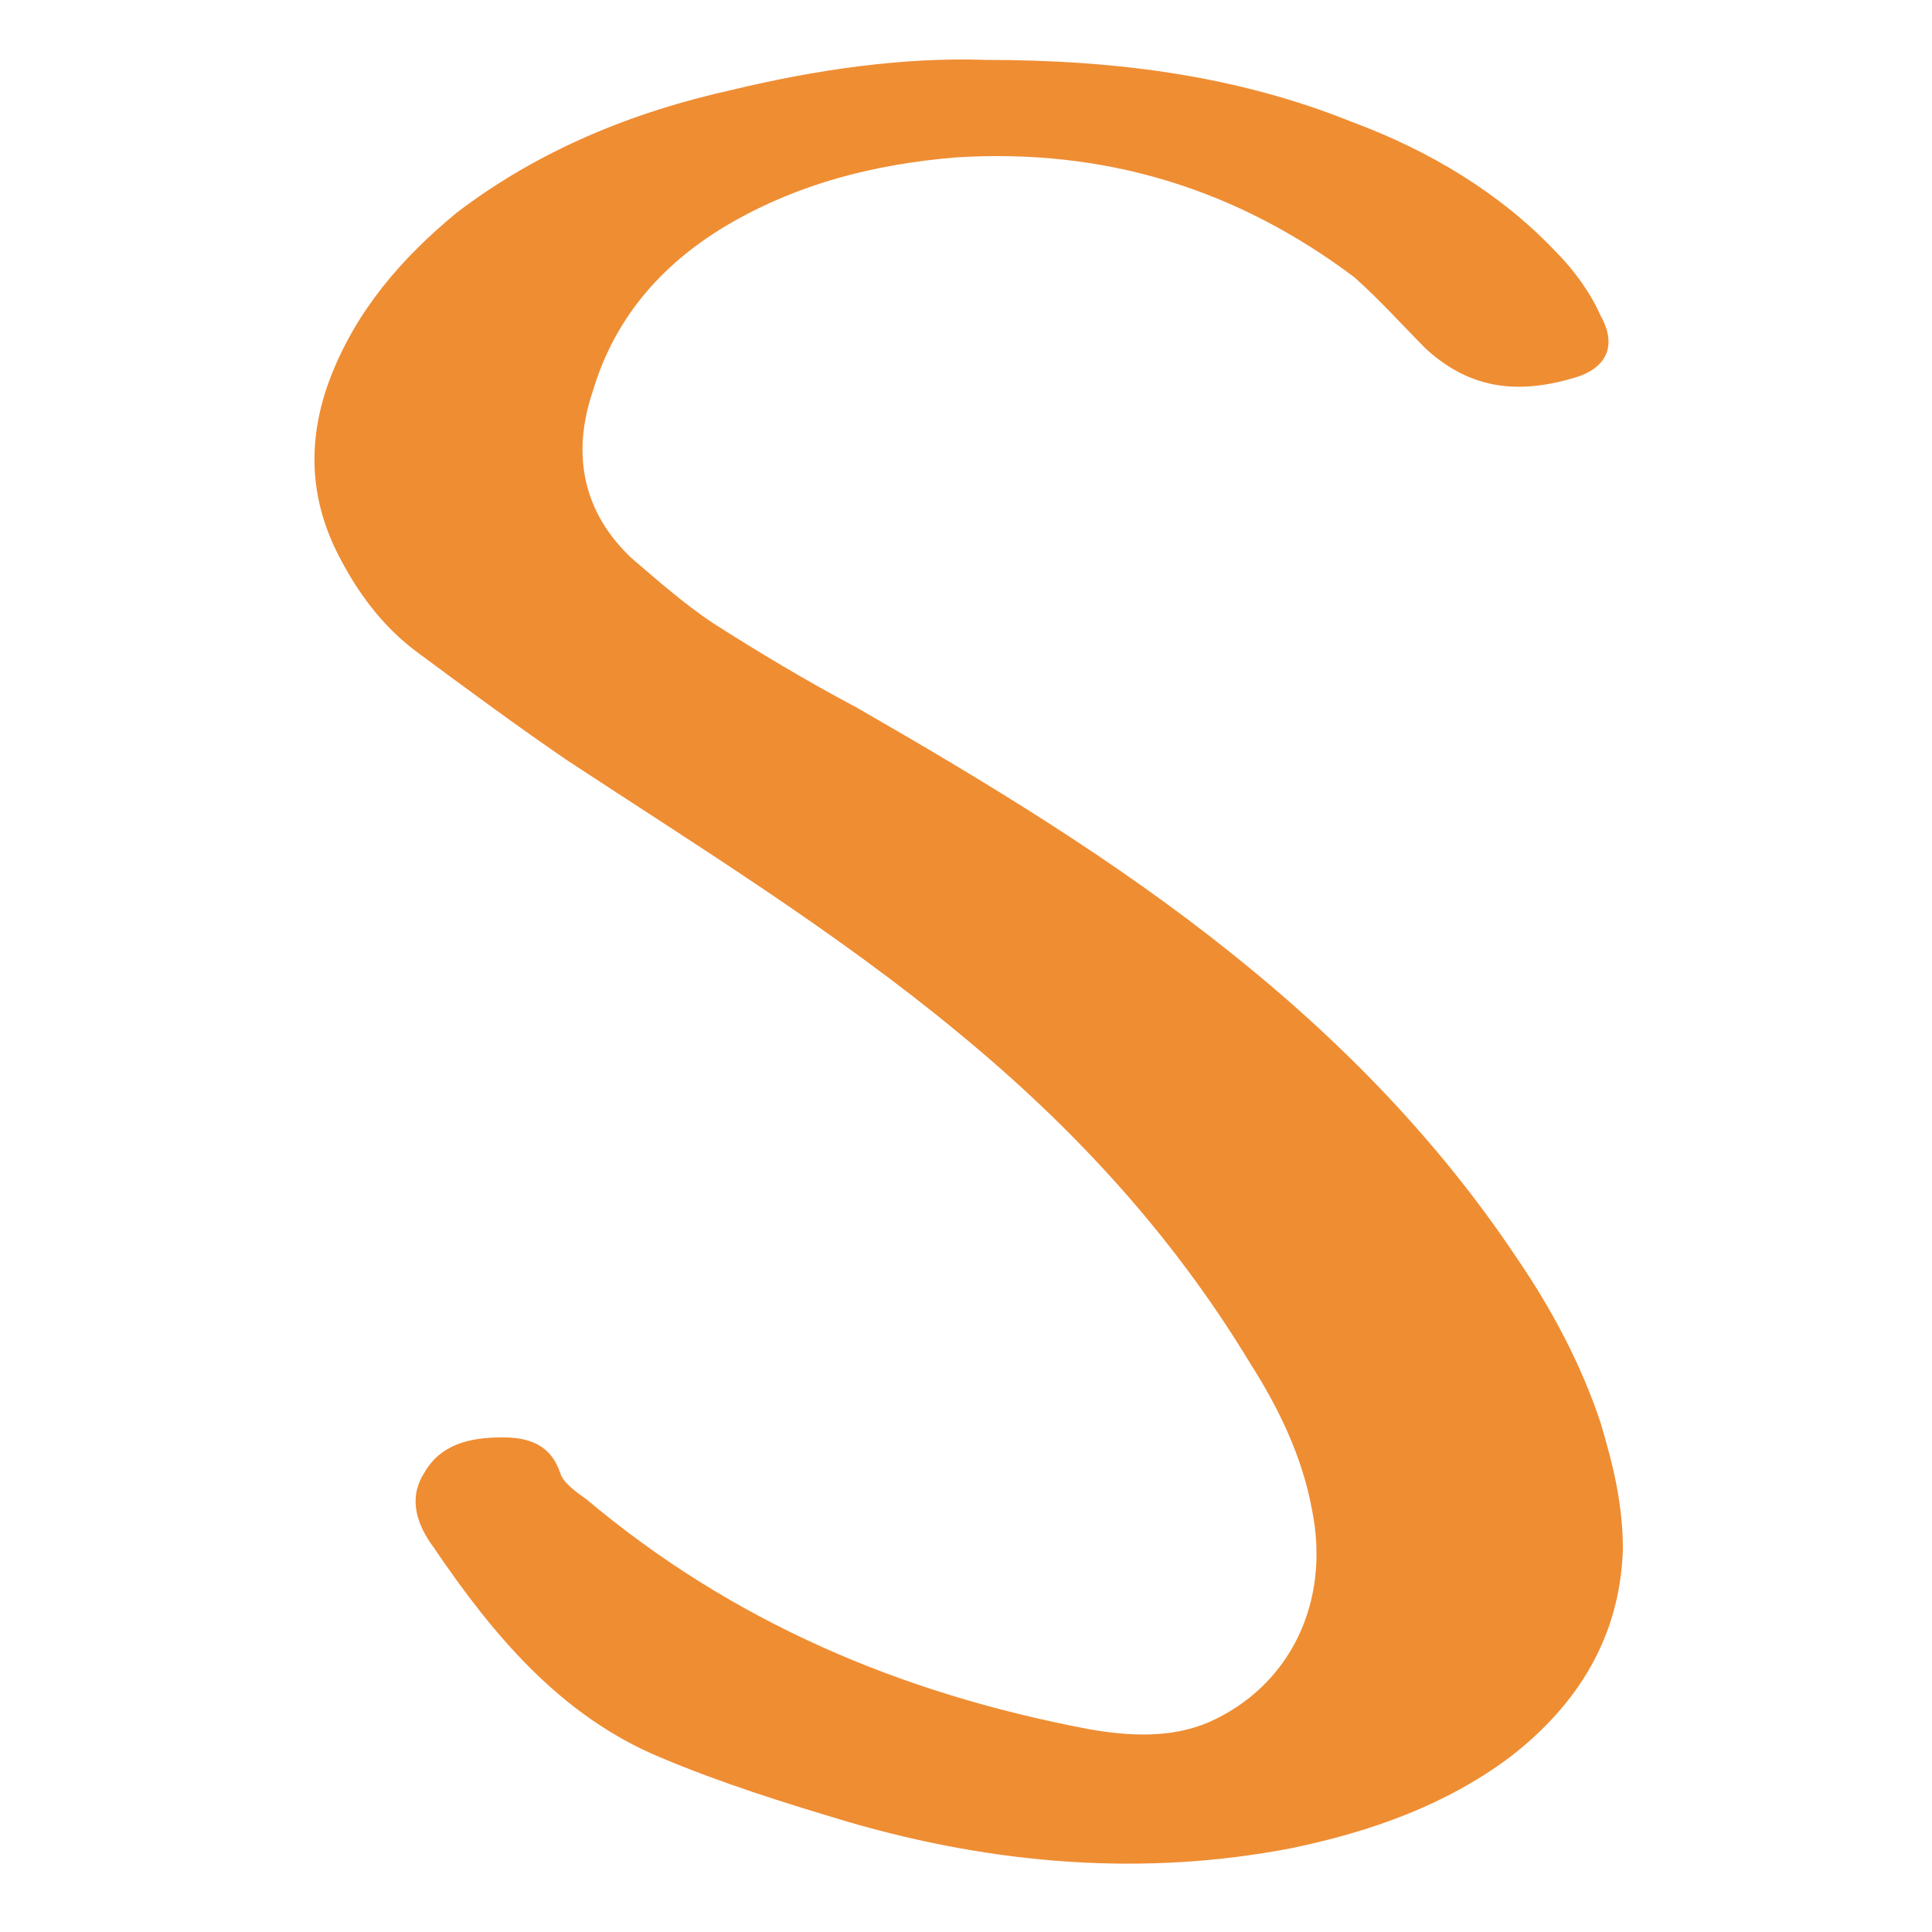 <?xml version="1.0" encoding="utf-8"?>
<!-- Generator: Adobe Illustrator 26.0.2, SVG Export Plug-In . SVG Version: 6.00 Build 0)  -->
<svg version="1.1" id="圖層_1" xmlns="http://www.w3.org/2000/svg" xmlns:xlink="http://www.w3.org/1999/xlink" x="0px" y="0px"
	 viewBox="0 0 200 200" style="enable-background:new 0 0 200 200;" xml:space="preserve">
<style type="text/css">
	.st0{fill:#EF8D33;}
</style>
<path class="st0" d="M102,6.2c13.8,0,26.2,1.7,37.9,6.4c8.1,3,15.4,7.4,21.1,13.4c2,2,3.7,4.4,4.7,6.7c1.7,3,0.7,5.4-2.7,6.4
	c-5.7,1.7-10.7,1.3-15.4-3c-2.3-2.3-4.7-5-7.4-7.4c-12.1-9.1-25.8-13.4-41.3-12.4c-8.4,0.7-16.1,2.7-23.1,6.7
	c-7,4-12.1,9.7-14.4,17.4c-2.3,6.7-1,12.7,4,17.4c2.7,2.3,5.4,4.7,8.4,6.7c4.7,3,9.7,6,14.8,8.7c13.4,7.7,26.8,15.8,38.9,25.5
	c11.4,9.1,21.5,19.5,29.5,31.5c3.7,5.4,6.7,11.1,8.7,17.1c1.3,4.4,2.3,8.4,2.3,13.1c-0.3,9.1-4.7,16.1-11.7,21.5
	c-6.7,5-14.4,7.7-22.5,9.4c-15.4,3-30.9,1.7-46-2.7c-6.7-2-13.1-4-19.5-6.7C58,177.6,51,169.2,44.9,160.2c-1.7-2.3-2.7-5-1-7.7
	c1.7-3,4.7-3.7,8.1-3.7c2.7,0,5,0.7,6,3.7c0.3,1,1.7,2,2.7,2.7c15.1,12.7,32.5,20.1,52,23.8c4,0.7,8.4,1,12.4-0.7
	c8.4-3.7,12.7-12.4,10.7-22.1c-1-5.4-3.4-10.4-6.4-15.1c-8.1-13.4-18.4-24.5-30.2-34.2C86.5,96.4,72.4,87.7,58.7,78.7
	c-5.4-3.7-10.4-7.4-15.4-11.1c-3.7-2.7-6.4-6.4-8.4-10.4c-3-6-3-12.1-0.7-18.1c2.7-7,7.4-12.4,13.1-17.1
	c8.4-6.4,18.1-10.4,28.5-12.7C84.5,7.2,93.6,5.9,102,6.2z"/>
</svg>
